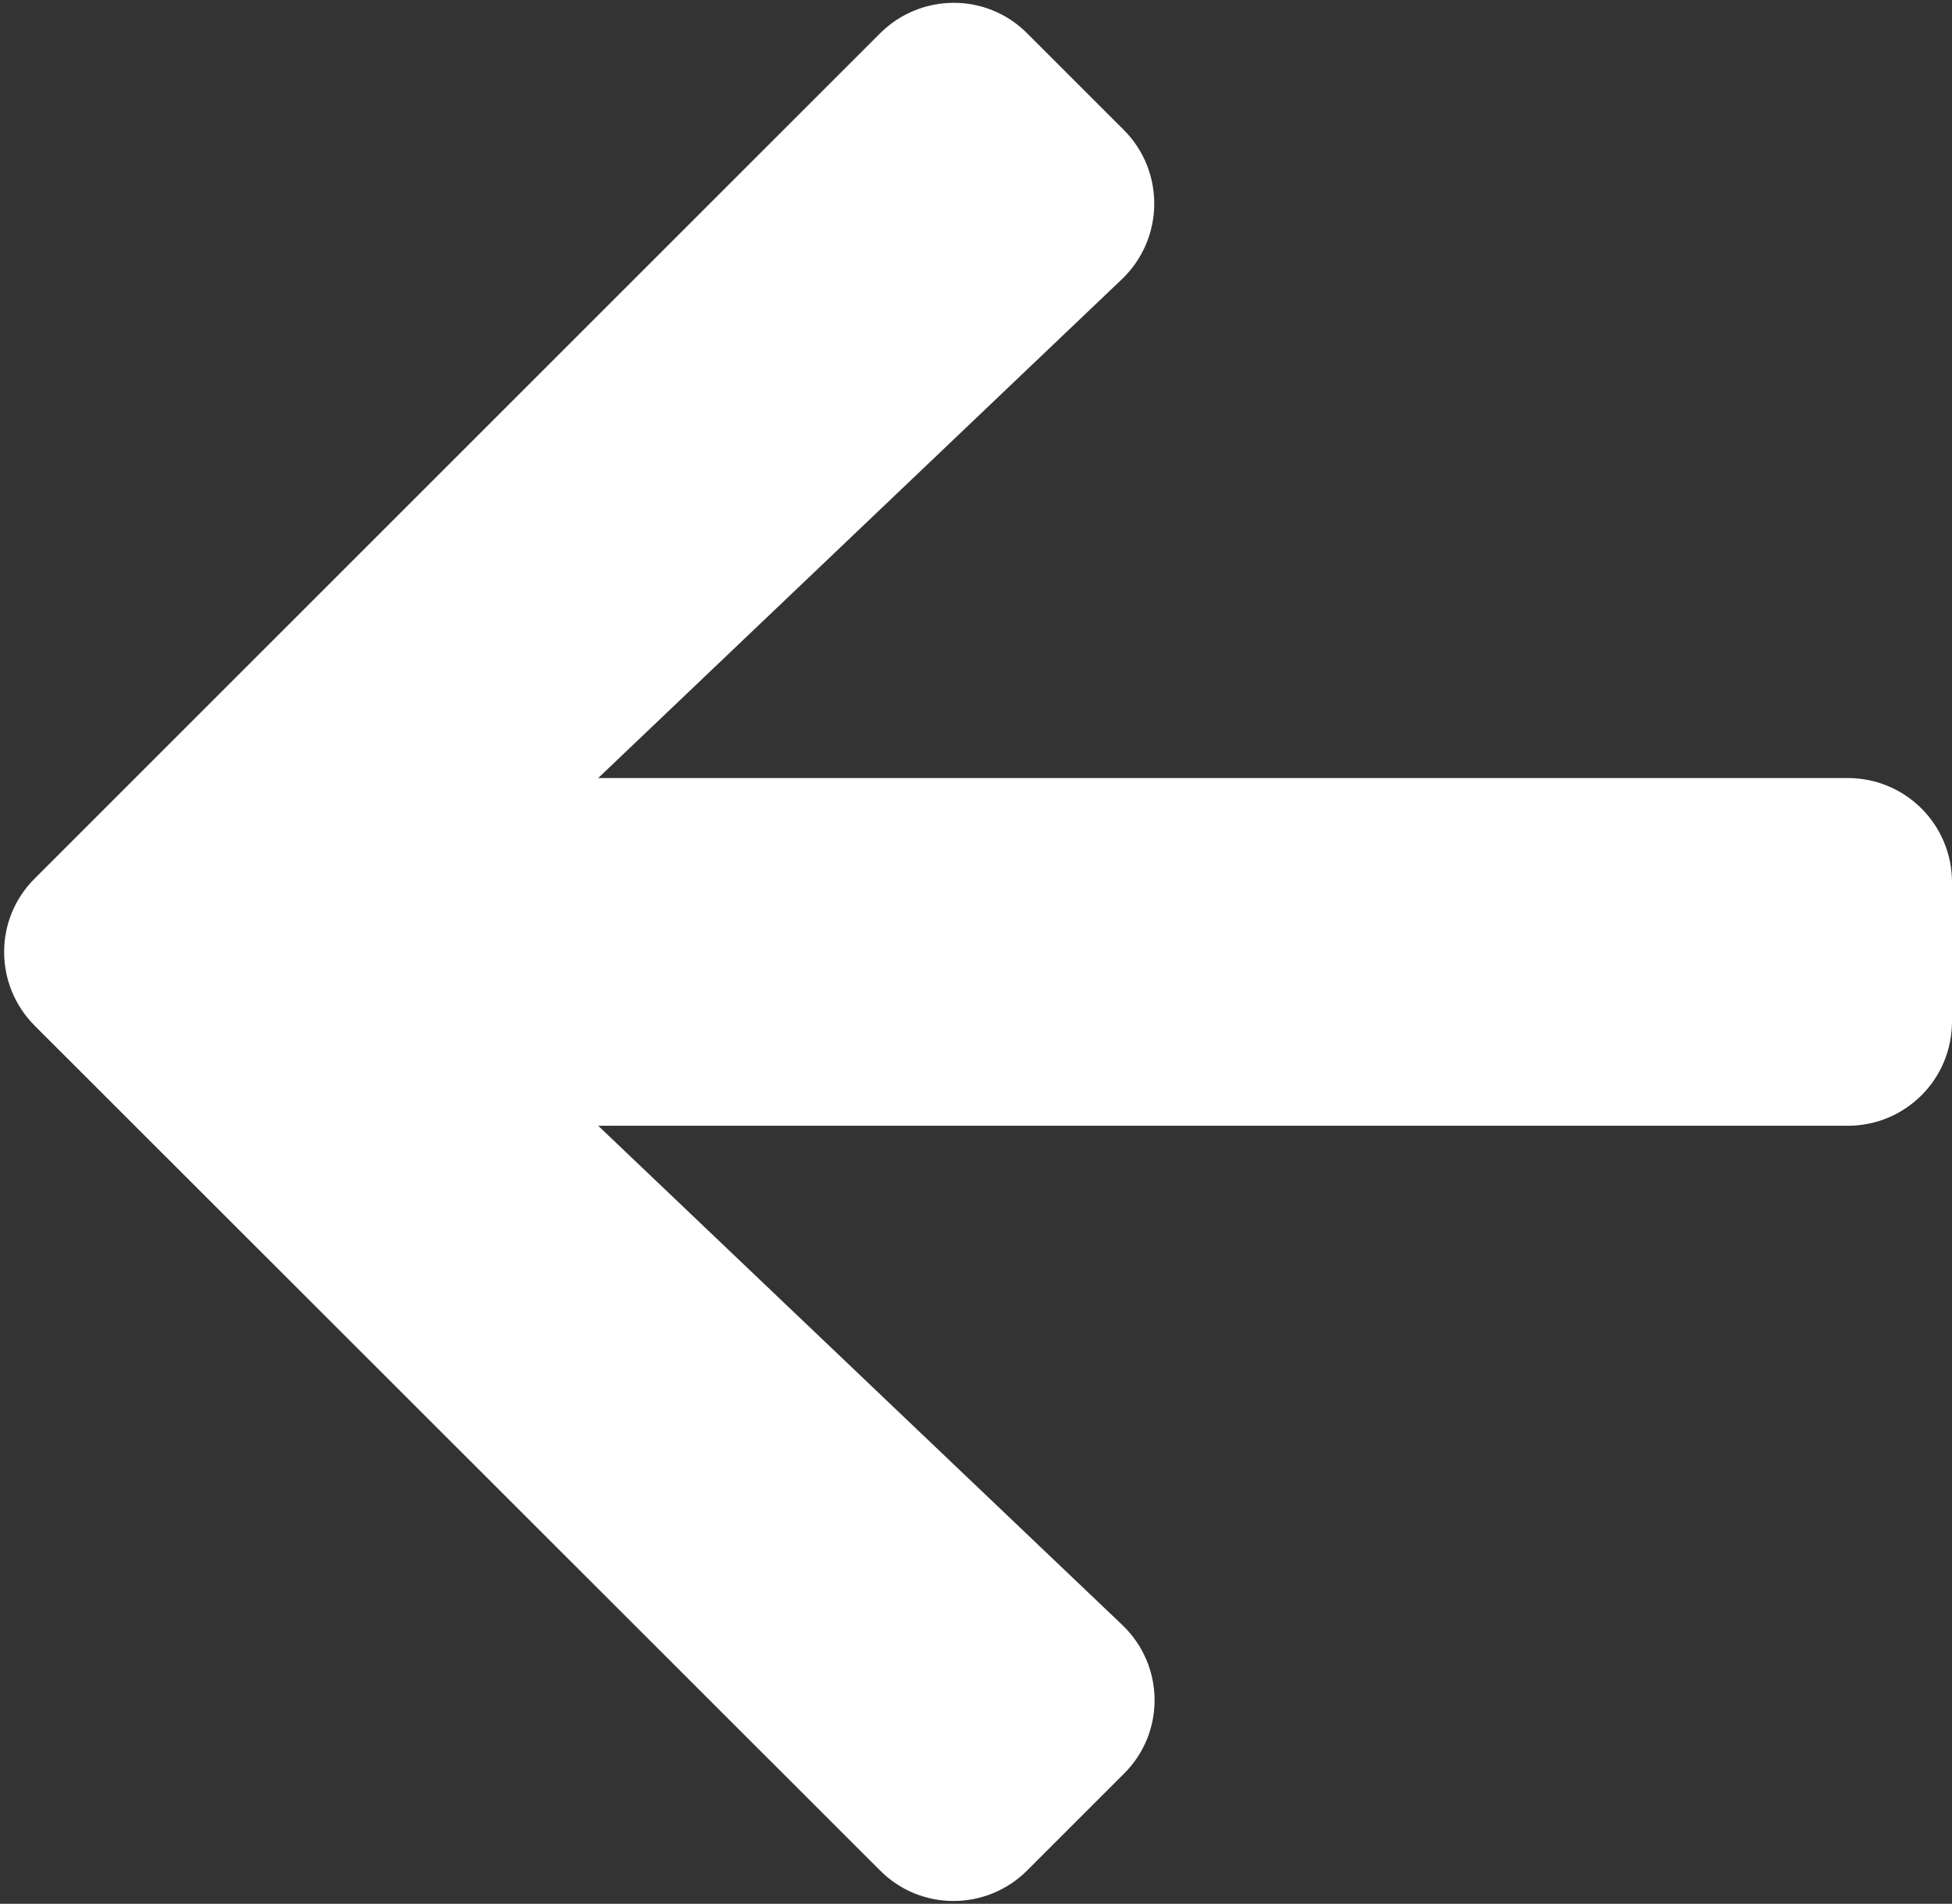 <?xml version="1.0" encoding="UTF-8"?>
<svg width="449px" height="438px" viewBox="0 0 449 438" version="1.1" xmlns="http://www.w3.org/2000/svg" xmlns:xlink="http://www.w3.org/1999/xlink">
    <rect x="0" y="0" width="449" height="438" fill="#333333" stroke="none"/>
    <title>arrow-left-light</title>
    <g id="Page-1" stroke="none" stroke-width="1" fill="none" fill-rule="evenodd">
        <g id="arrow-left-light" transform="translate(0.95, 0.65)" fill="#FFFFFF" fill-rule="nonzero">
            <path d="M257.55,407.45 L235.35,429.65 C225.95,439.05 210.75,439.05 201.45,429.65 L7.05,235.35 C-2.35,225.95 -2.35,210.75 7.05,201.45 L201.45,7.05 C210.85,-2.35 226.05,-2.35 235.35,7.05 L257.55,29.25 C267.05,38.75 266.85,54.25 257.15,63.55 L136.65,178.35 L424.05,178.35 C437.35,178.35 448.05,189.05 448.05,202.35 L448.05,234.35 C448.05,247.65 437.35,258.35 424.05,258.35 L136.65,258.35 L257.15,373.15 C266.95,382.45 267.15,397.95 257.55,407.45 Z" id="Path"></path>
        </g>
    </g>
</svg>